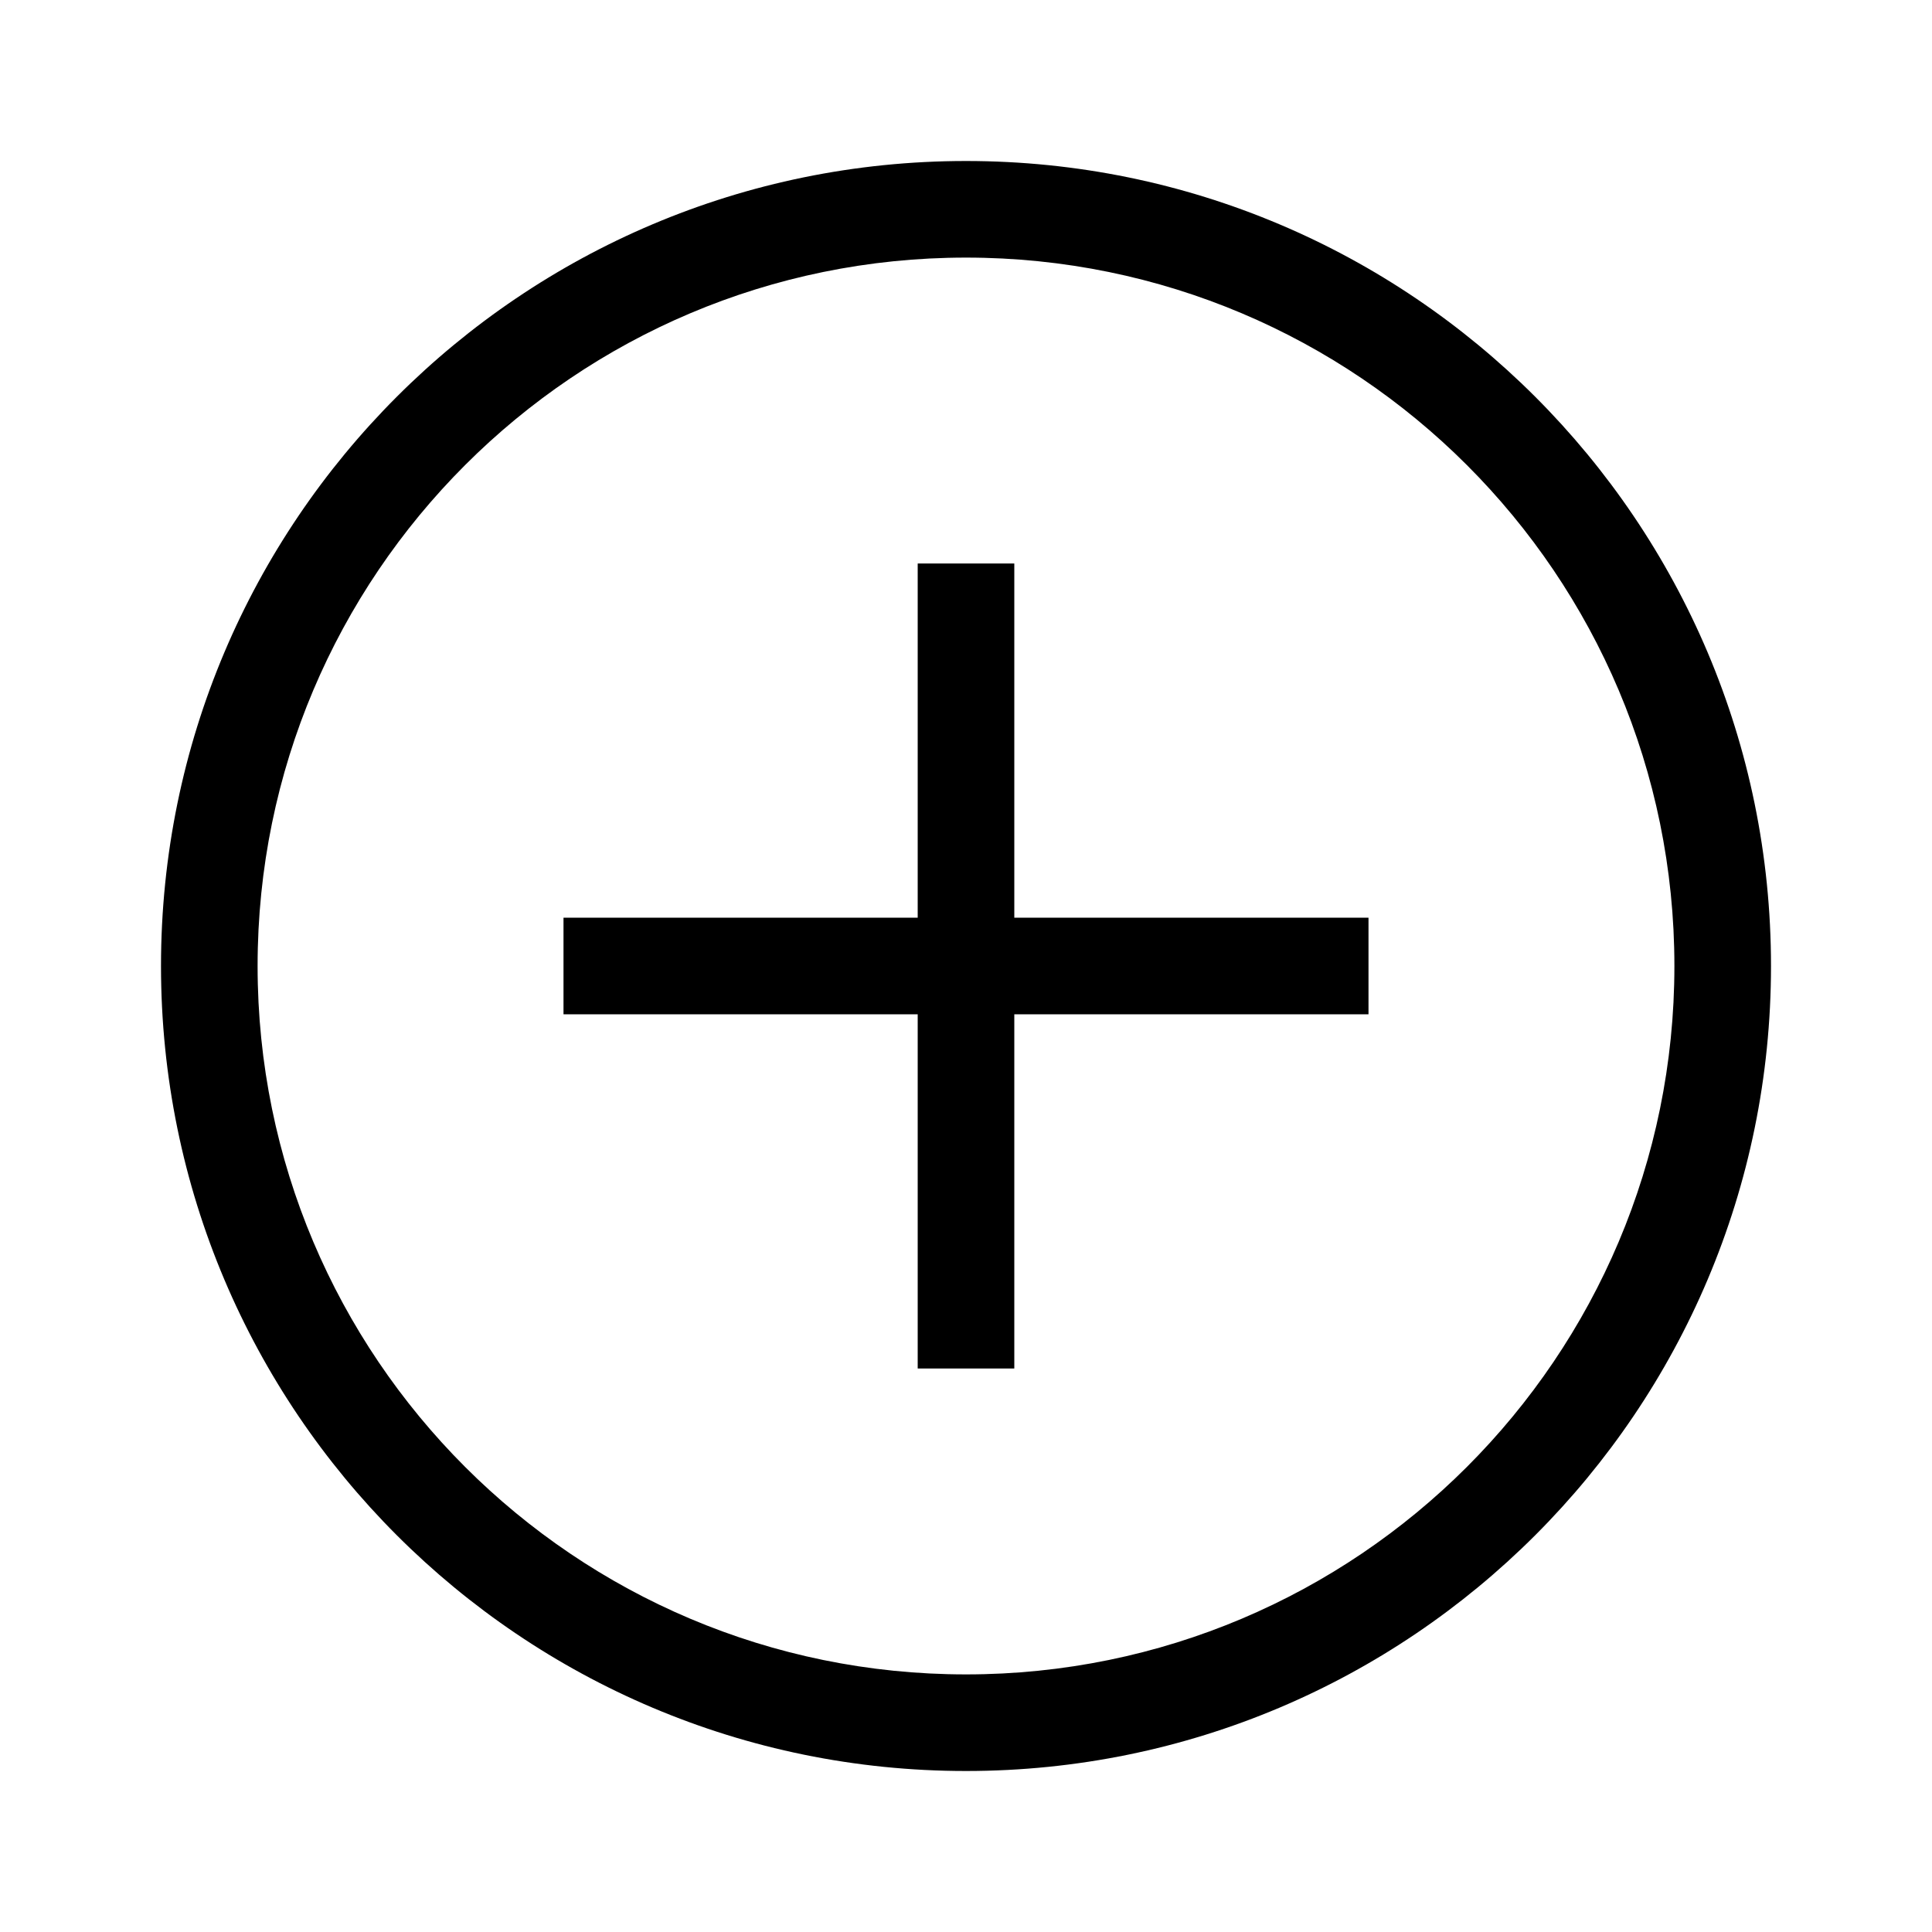 <svg width="24" height="24" viewBox="0 0 24 24" xmlns="http://www.w3.org/2000/svg" xmlns:xlink="http://www.w3.org/1999/xlink"><title>icons_outlined_addoutline</title><desc>Created with Sketch.</desc><defs/><g id="icons_outlined_addoutline" stroke="none" stroke-width="1" fill="none" fill-rule="evenodd"><g id="icon21" fill="#000"><g id="Group-19" transform="translate(2, 2)"><path d="M10 18.8C14.86 18.8 18.8 14.86 18.8 10 18.8 5.14 14.86 1.2 10 1.2 5.14 1.2 1.2 5.14 1.2 10 1.2 14.86 5.14 18.8 10 18.8zM10 20C4.477 20 0 15.523.0 10 0 4.477 4.477.0 10 0 15.523.0 20 4.477 20 10 20 15.523 15.523 20 10 20z" id="Oval-78" fill-rule="nonzero"/><path d="M9.4 9.4V5H10.6V9.4H15V10.6H10.6V15H9.4V10.6H5V9.4H9.4z" id="Combined-Shape"/></g></g></g></svg>